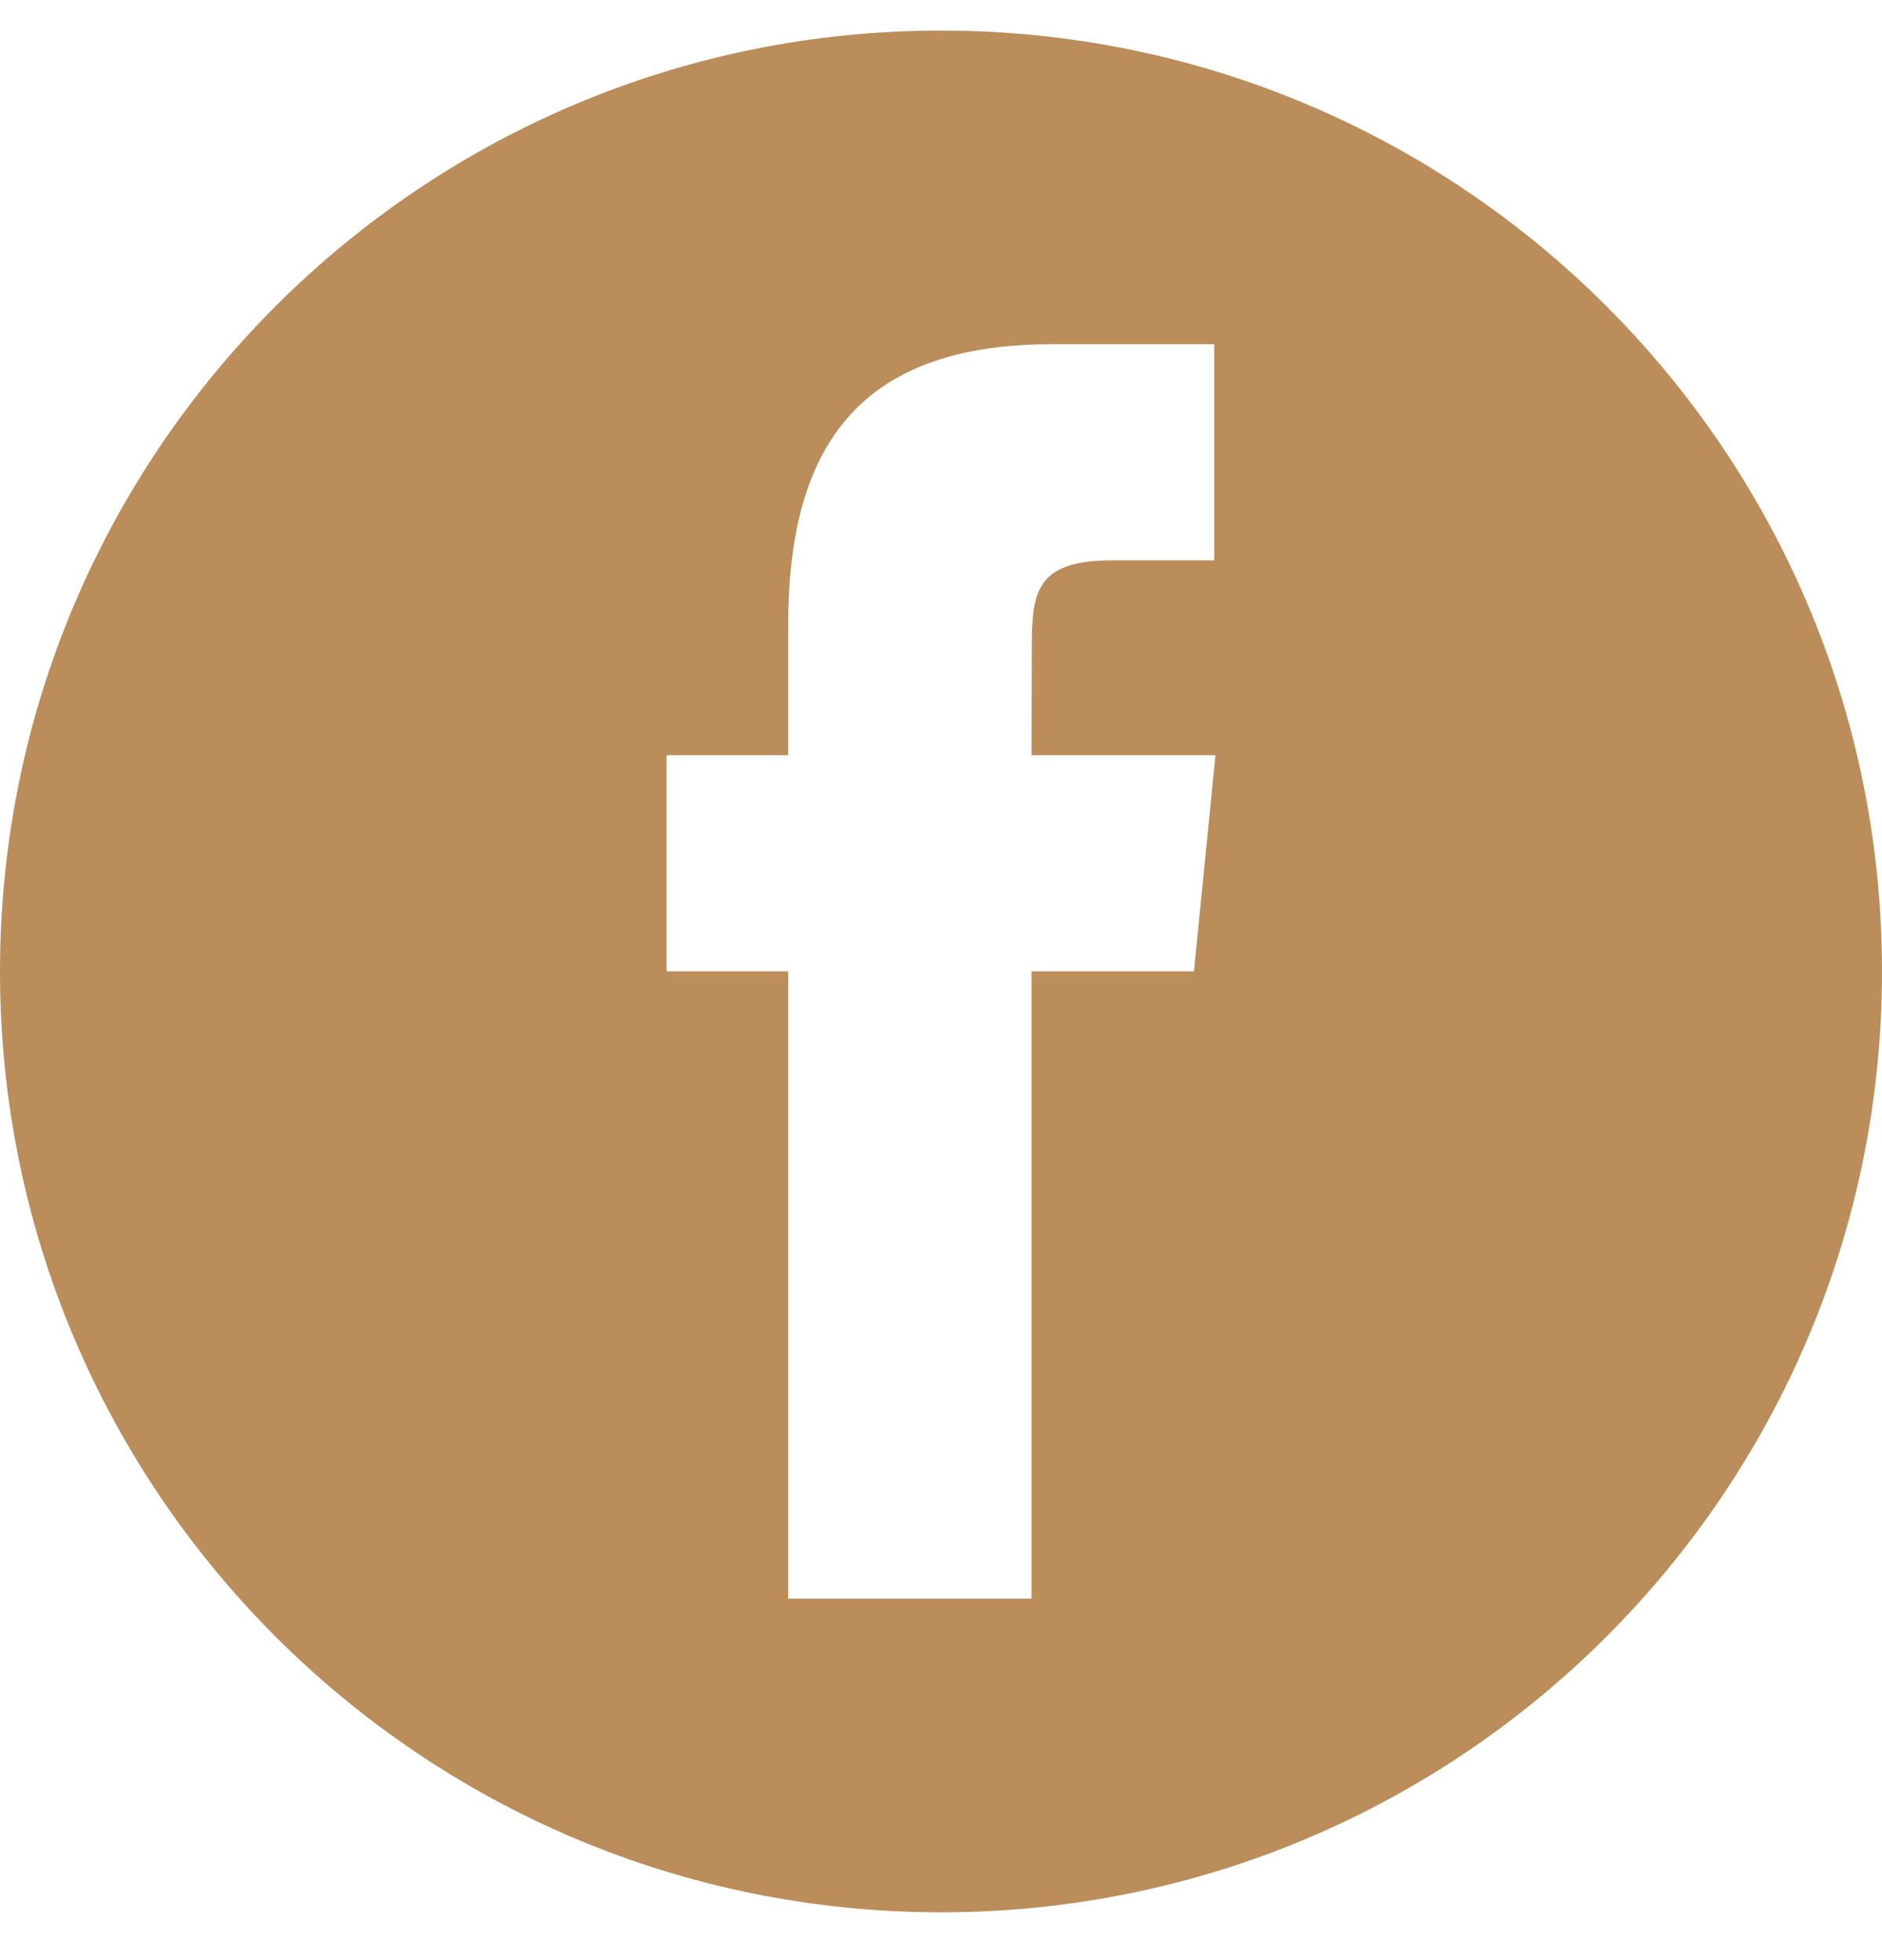 <svg width="24" height="25" viewBox="0 0 24 25" fill="none" xmlns="http://www.w3.org/2000/svg">
<path fill-rule="evenodd" clip-rule="evenodd" d="M12 0.39C5.373 0.39 0 5.762 0 12.39C0 19.017 5.373 24.39 12 24.39C18.627 24.39 24 19.017 24 12.39C24 5.762 18.627 0.39 12 0.39ZM13.155 12.389V20.39H10.051V12.389H8.5V9.632H10.051V7.976C10.051 5.727 10.926 4.39 13.414 4.39H15.485V7.147H14.191C13.222 7.147 13.158 7.532 13.158 8.252L13.155 9.632H15.5L15.226 12.389H13.155Z" fill="#BA8D5B"/>
</svg>
